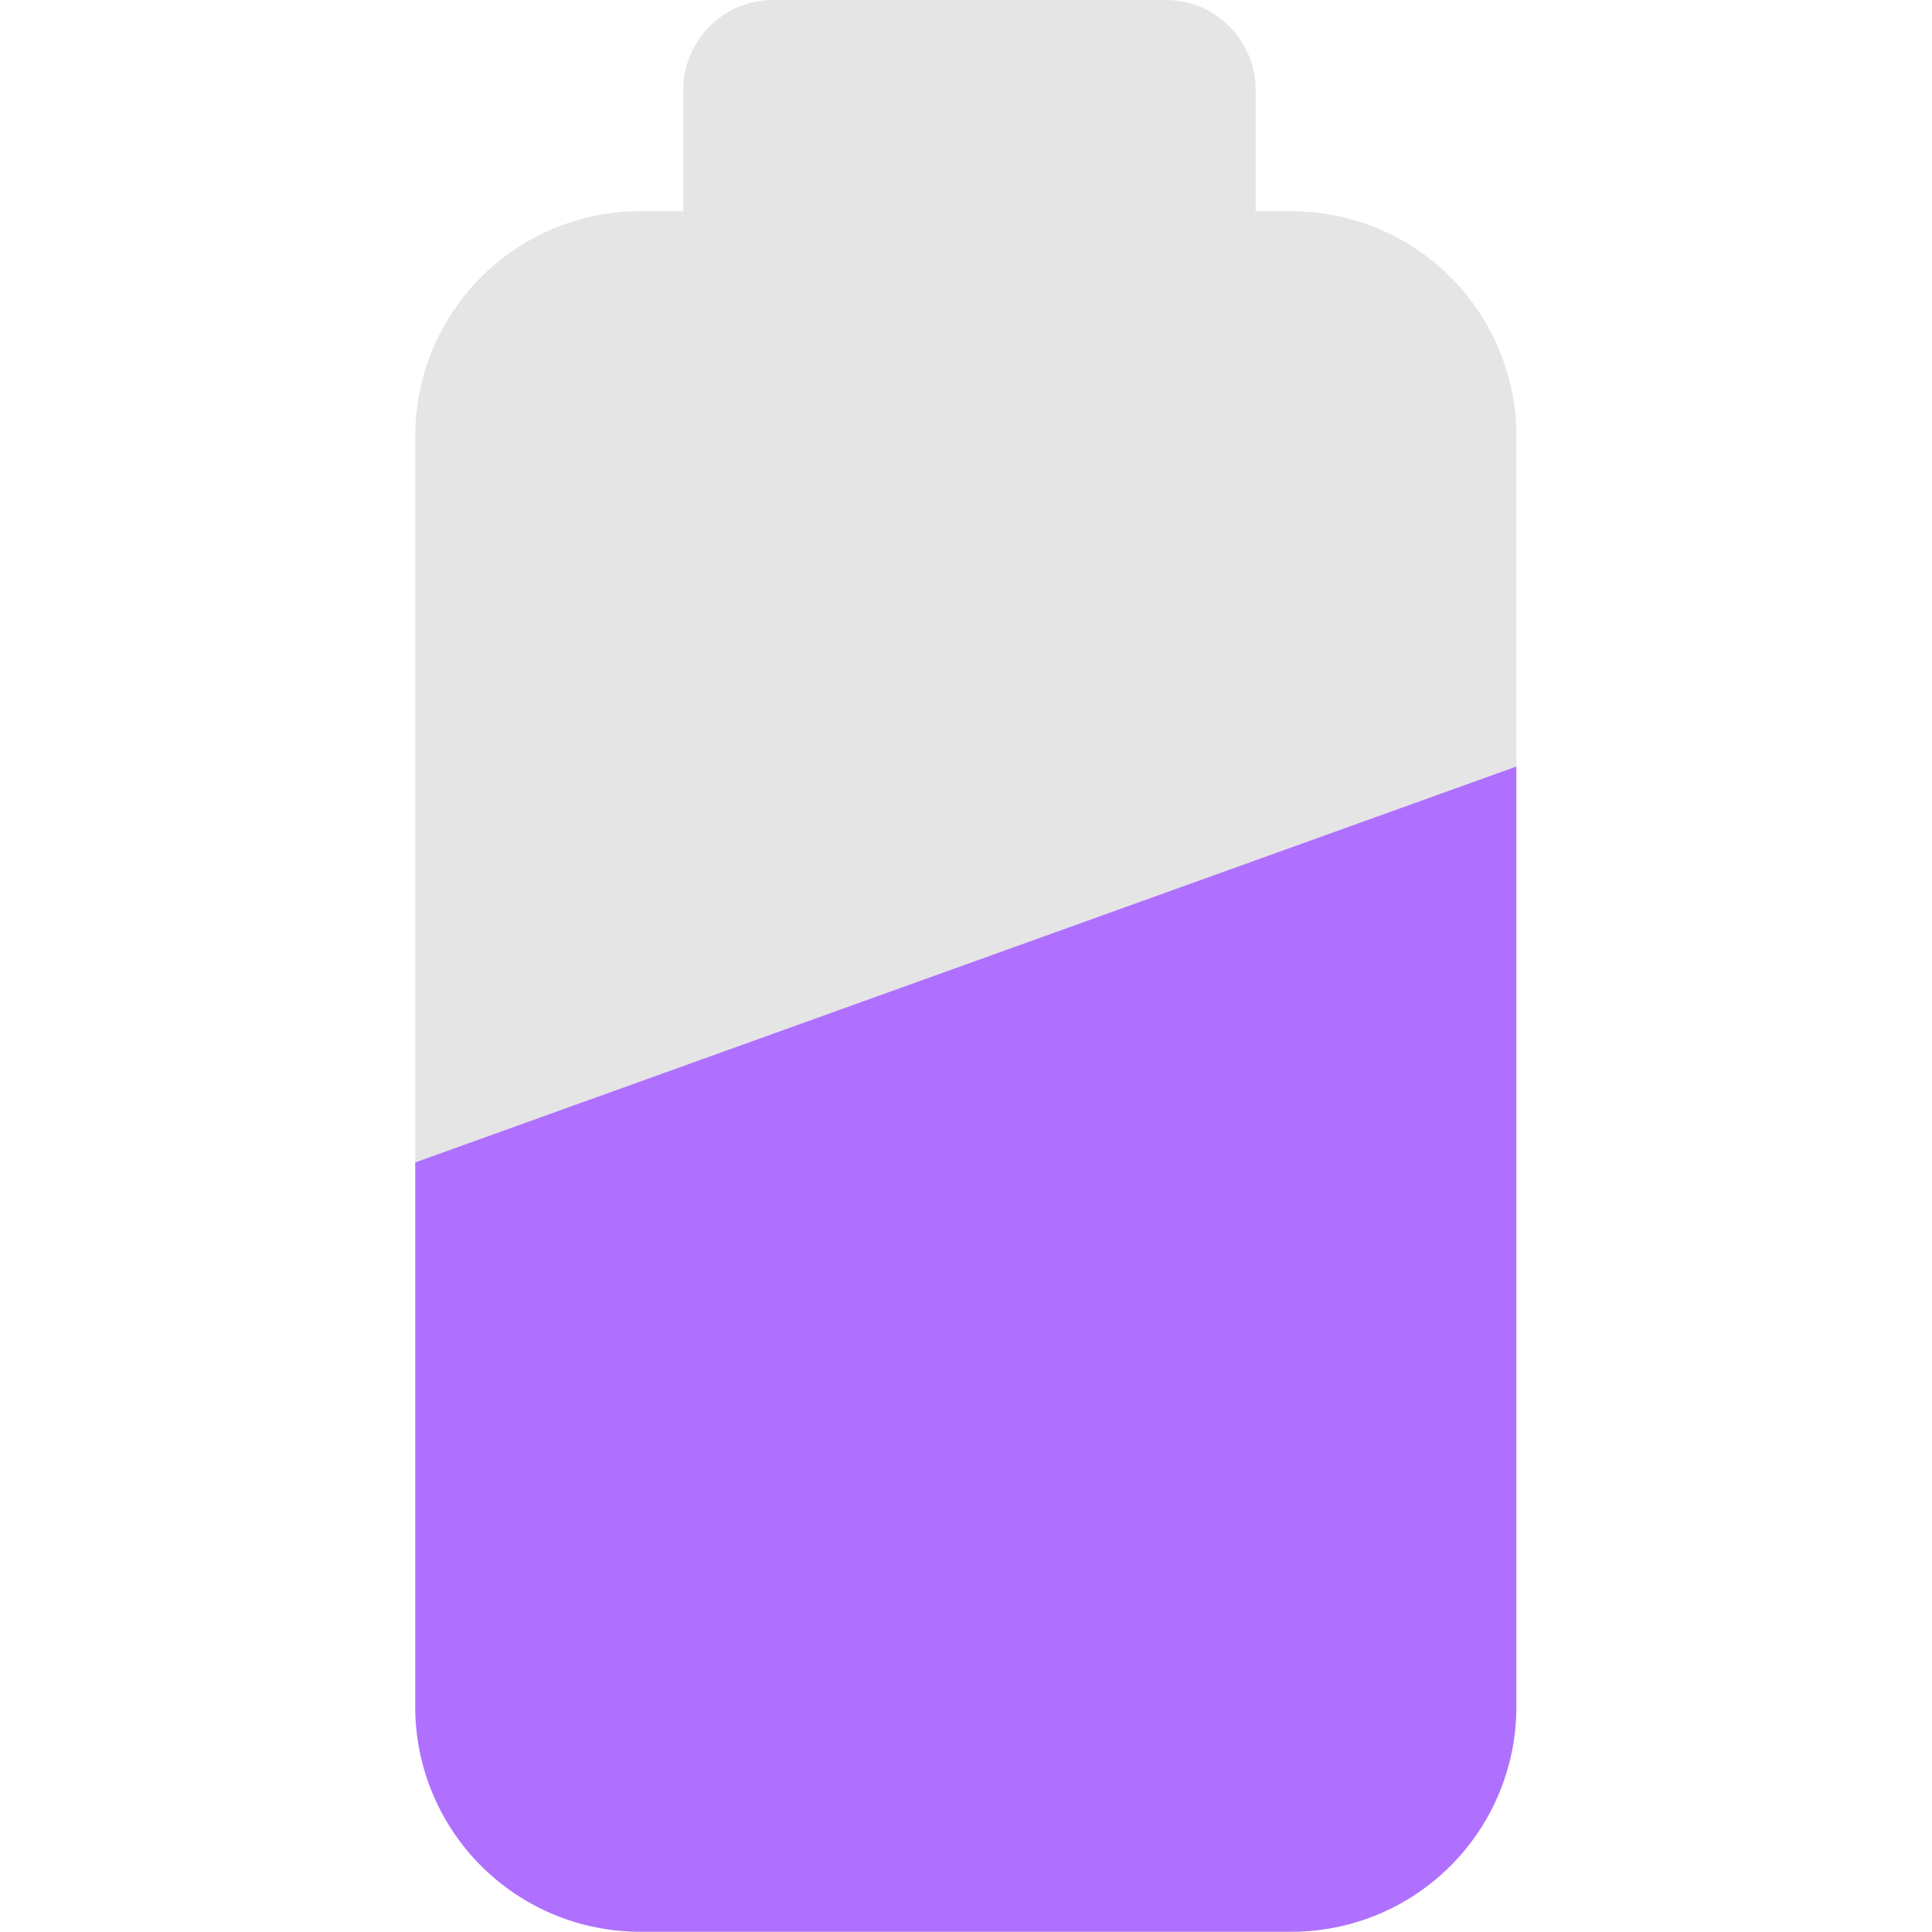 <?xml version="1.0" encoding="UTF-8" standalone="no"?>
<!-- Created with Inkscape (http://www.inkscape.org/) -->

<svg
   version="1.1"
   id="svg1"
   width="64"
   height="64"
   viewBox="0 0 64 64"
   sodipodi:docname="battery.svg"
   inkscape:version="1.4.1 (93de688d07, 2025-03-30)"
   xmlns:inkscape="http://www.inkscape.org/namespaces/inkscape"
   xmlns:sodipodi="http://sodipodi.sourceforge.net/DTD/sodipodi-0.dtd"
   xmlns="http://www.w3.org/2000/svg"
   xmlns:svg="http://www.w3.org/2000/svg">
  <sodipodi:namedview
     id="namedview1"
     pagecolor="#ffffff"
     bordercolor="#000000"
     borderopacity="0.25"
     inkscape:showpageshadow="2"
     inkscape:pageopacity="0.0"
     inkscape:pagecheckerboard="0"
     inkscape:deskcolor="#d1d1d1"
     inkscape:zoom="12.725135"
     inkscape:cx="28.683388"
     inkscape:cy="32.691204"
     inkscape:window-width="2256"
     inkscape:window-height="1504"
     inkscape:window-x="0"
     inkscape:window-y="0"
     inkscape:window-maximized="1"
     inkscape:current-layer="svg1" />
  <defs
     id="defs1" />
  <g
     id="g1"
     transform="matrix(1.49,0,0,1.49,-15.512,-15.67)"
     style="stroke-width:0.671">
    <path
       id="rect1"
       style="fill:#e5e5e5;fill-opacity:1;stroke-width:0.671"
       d="m 27.602,10.516 a 2,2 0 0 0 -2,2 v 2.697 h -0.959 a 5,5 0 0 0 -5,5 v 28.25 a 5,5 0 0 0 5,5 h 14.48 a 5,5 0 0 0 5,-5 v -28.25 a 5,5 0 0 0 -5,-5 h -0.797 v -2.697 a 2,2 0 0 0 -2,-2 z" />
    <path
       d="m 44.123,27.559 -24.48,8.801 v 12.104 a 5,5 0 0 0 5,5 h 14.48 a 5,5 0 0 0 5,-5 z"
       style="fill:#af70ff;fill-opacity:1;stroke-width:0.671"
       id="path10" />
  </g>
</svg>
